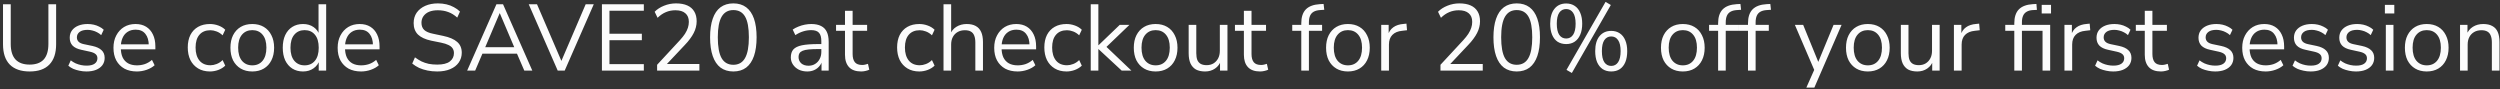 <svg width="531" height="19" viewBox="0 0 531 19" fill="none" xmlns="http://www.w3.org/2000/svg">
<rect x="0" y="0" width="531" height="19" fill="#333333" stroke="none"/>
<path d="M6.3 15.18C4.46 15.18 3.053 14.693 2.08 13.72C1.12 12.733 0.64 11.3 0.64 9.42V0.9H2.28V9.34C2.28 10.807 2.62 11.907 3.3 12.64C3.98 13.36 4.98 13.72 6.3 13.72C7.62 13.72 8.613 13.36 9.28 12.64C9.947 11.907 10.28 10.807 10.28 9.34V0.9H11.92V9.42C11.92 11.3 11.44 12.733 10.48 13.72C9.533 14.693 8.14 15.18 6.3 15.18ZM18.351 15.18C17.844 15.18 17.351 15.127 16.871 15.02C16.404 14.927 15.964 14.793 15.551 14.62C15.151 14.433 14.804 14.213 14.511 13.96L15.031 12.82C15.351 13.073 15.697 13.287 16.071 13.46C16.444 13.62 16.824 13.74 17.211 13.82C17.597 13.9 17.991 13.94 18.391 13.94C19.151 13.94 19.724 13.8 20.111 13.52C20.497 13.24 20.691 12.86 20.691 12.38C20.691 12.007 20.564 11.713 20.311 11.5C20.057 11.273 19.657 11.1 19.111 10.98L17.291 10.58C16.451 10.407 15.824 10.107 15.411 9.68C15.011 9.253 14.811 8.7 14.811 8.02C14.811 7.42 14.964 6.907 15.271 6.48C15.591 6.04 16.037 5.7 16.611 5.46C17.184 5.22 17.851 5.1 18.611 5.1C19.064 5.1 19.497 5.147 19.911 5.24C20.324 5.333 20.711 5.473 21.071 5.66C21.444 5.833 21.764 6.053 22.031 6.32L21.491 7.46C21.237 7.22 20.951 7.02 20.631 6.86C20.311 6.687 19.977 6.56 19.631 6.48C19.297 6.387 18.957 6.34 18.611 6.34C17.864 6.34 17.297 6.487 16.911 6.78C16.524 7.073 16.331 7.46 16.331 7.94C16.331 8.313 16.451 8.62 16.691 8.86C16.931 9.1 17.304 9.273 17.811 9.38L19.631 9.76C20.497 9.947 21.144 10.247 21.571 10.66C22.011 11.06 22.231 11.607 22.231 12.3C22.231 12.887 22.071 13.4 21.751 13.84C21.431 14.267 20.977 14.6 20.391 14.84C19.817 15.067 19.137 15.18 18.351 15.18ZM29.08 15.18C28.053 15.18 27.166 14.98 26.42 14.58C25.686 14.167 25.113 13.587 24.7 12.84C24.3 12.093 24.1 11.2 24.1 10.16C24.1 9.147 24.3 8.267 24.7 7.52C25.1 6.76 25.646 6.167 26.34 5.74C27.046 5.313 27.86 5.1 28.78 5.1C29.66 5.1 30.413 5.293 31.04 5.68C31.666 6.067 32.146 6.613 32.48 7.32C32.826 8.027 33 8.873 33 9.86V10.48H25.34V9.42H31.92L31.6 9.68C31.6 8.613 31.36 7.787 30.88 7.2C30.413 6.6 29.726 6.3 28.82 6.3C28.14 6.3 27.56 6.46 27.08 6.78C26.613 7.087 26.26 7.52 26.02 8.08C25.78 8.627 25.66 9.267 25.66 10V10.12C25.66 10.933 25.786 11.62 26.04 12.18C26.306 12.74 26.7 13.167 27.22 13.46C27.74 13.74 28.36 13.88 29.08 13.88C29.653 13.88 30.206 13.793 30.74 13.62C31.286 13.433 31.8 13.133 32.28 12.72L32.84 13.86C32.4 14.26 31.84 14.58 31.16 14.82C30.48 15.06 29.786 15.18 29.08 15.18ZM44.601 15.18C43.628 15.18 42.788 14.967 42.081 14.54C41.374 14.113 40.828 13.52 40.441 12.76C40.068 11.987 39.881 11.093 39.881 10.08C39.881 9.053 40.068 8.167 40.441 7.42C40.828 6.673 41.374 6.1 42.081 5.7C42.788 5.3 43.628 5.1 44.601 5.1C45.201 5.1 45.794 5.207 46.381 5.42C46.968 5.633 47.454 5.933 47.841 6.32L47.281 7.5C46.894 7.127 46.468 6.853 46.001 6.68C45.548 6.507 45.114 6.42 44.701 6.42C43.688 6.42 42.908 6.74 42.361 7.38C41.814 8.007 41.541 8.913 41.541 10.1C41.541 11.26 41.814 12.18 42.361 12.86C42.908 13.527 43.688 13.86 44.701 13.86C45.114 13.86 45.548 13.773 46.001 13.6C46.468 13.427 46.894 13.147 47.281 12.76L47.841 13.94C47.454 14.327 46.961 14.633 46.361 14.86C45.774 15.073 45.188 15.18 44.601 15.18ZM53.583 15.18C52.637 15.18 51.817 14.973 51.123 14.56C50.43 14.147 49.89 13.567 49.503 12.82C49.13 12.06 48.943 11.167 48.943 10.14C48.943 9.113 49.13 8.227 49.503 7.48C49.89 6.72 50.43 6.133 51.123 5.72C51.817 5.307 52.637 5.1 53.583 5.1C54.53 5.1 55.35 5.307 56.043 5.72C56.737 6.133 57.27 6.72 57.643 7.48C58.03 8.227 58.223 9.113 58.223 10.14C58.223 11.167 58.03 12.06 57.643 12.82C57.27 13.567 56.737 14.147 56.043 14.56C55.35 14.973 54.53 15.18 53.583 15.18ZM53.583 13.88C54.503 13.88 55.23 13.56 55.763 12.92C56.31 12.267 56.583 11.333 56.583 10.12C56.583 8.92 56.31 8 55.763 7.36C55.23 6.72 54.503 6.4 53.583 6.4C52.677 6.4 51.95 6.72 51.403 7.36C50.857 8 50.583 8.92 50.583 10.12C50.583 11.333 50.857 12.267 51.403 12.92C51.95 13.56 52.677 13.88 53.583 13.88ZM64.357 15.18C63.49 15.18 62.73 14.973 62.077 14.56C61.437 14.147 60.937 13.567 60.577 12.82C60.23 12.06 60.057 11.167 60.057 10.14C60.057 9.1 60.23 8.207 60.577 7.46C60.937 6.7 61.437 6.12 62.077 5.72C62.73 5.307 63.49 5.1 64.357 5.1C65.237 5.1 65.99 5.32 66.617 5.76C67.243 6.2 67.663 6.793 67.877 7.54H67.657V0.9H69.277V15H67.697V12.68H67.897C67.683 13.44 67.257 14.047 66.617 14.5C65.99 14.953 65.237 15.18 64.357 15.18ZM64.697 13.88C65.617 13.88 66.343 13.56 66.877 12.92C67.423 12.267 67.697 11.34 67.697 10.14C67.697 8.927 67.423 8 66.877 7.36C66.343 6.72 65.617 6.4 64.697 6.4C63.79 6.4 63.063 6.72 62.517 7.36C61.97 8 61.697 8.927 61.697 10.14C61.697 11.34 61.97 12.267 62.517 12.92C63.063 13.56 63.79 13.88 64.697 13.88ZM76.697 15.18C75.67 15.18 74.784 14.98 74.037 14.58C73.303 14.167 72.73 13.587 72.317 12.84C71.917 12.093 71.717 11.2 71.717 10.16C71.717 9.147 71.917 8.267 72.317 7.52C72.717 6.76 73.263 6.167 73.957 5.74C74.663 5.313 75.477 5.1 76.397 5.1C77.277 5.1 78.03 5.293 78.657 5.68C79.284 6.067 79.763 6.613 80.097 7.32C80.444 8.027 80.617 8.873 80.617 9.86V10.48H72.957V9.42H79.537L79.217 9.68C79.217 8.613 78.977 7.787 78.497 7.2C78.03 6.6 77.344 6.3 76.437 6.3C75.757 6.3 75.177 6.46 74.697 6.78C74.23 7.087 73.877 7.52 73.637 8.08C73.397 8.627 73.277 9.267 73.277 10V10.12C73.277 10.933 73.403 11.62 73.657 12.18C73.924 12.74 74.317 13.167 74.837 13.46C75.357 13.74 75.977 13.88 76.697 13.88C77.27 13.88 77.823 13.793 78.357 13.62C78.903 13.433 79.417 13.133 79.897 12.72L80.457 13.86C80.017 14.26 79.457 14.58 78.777 14.82C78.097 15.06 77.403 15.18 76.697 15.18ZM92.878 15.18C92.145 15.18 91.451 15.113 90.798 14.98C90.158 14.847 89.565 14.66 89.018 14.42C88.485 14.167 87.998 13.86 87.558 13.5L88.138 12.18C88.591 12.513 89.052 12.8 89.518 13.04C89.998 13.267 90.511 13.44 91.058 13.56C91.618 13.667 92.225 13.72 92.878 13.72C94.078 13.72 94.965 13.5 95.538 13.06C96.125 12.607 96.418 12.013 96.418 11.28C96.418 10.893 96.325 10.56 96.138 10.28C95.965 10 95.671 9.76 95.258 9.56C94.858 9.36 94.332 9.193 93.678 9.06L91.598 8.64C90.345 8.373 89.405 7.94 88.778 7.34C88.165 6.727 87.858 5.913 87.858 4.9C87.858 4.06 88.072 3.327 88.498 2.7C88.938 2.073 89.545 1.587 90.318 1.24C91.105 0.893 91.998 0.72 92.998 0.72C93.638 0.72 94.245 0.787 94.818 0.92C95.391 1.053 95.918 1.253 96.398 1.52C96.891 1.773 97.325 2.087 97.698 2.46L97.118 3.74C96.518 3.193 95.885 2.8 95.218 2.56C94.552 2.307 93.805 2.18 92.978 2.18C92.272 2.18 91.658 2.287 91.138 2.5C90.632 2.713 90.231 3.027 89.938 3.44C89.658 3.84 89.518 4.307 89.518 4.84C89.518 5.48 89.712 5.987 90.098 6.36C90.498 6.733 91.145 7.007 92.038 7.18L94.118 7.62C95.465 7.9 96.458 8.327 97.098 8.9C97.751 9.46 98.078 10.227 98.078 11.2C98.078 11.973 97.865 12.667 97.438 13.28C97.025 13.88 96.425 14.347 95.638 14.68C94.865 15.013 93.945 15.18 92.878 15.18ZM99.224 15L105.444 0.9H106.844L113.064 15H111.364L109.624 10.98L110.424 11.4H101.824L102.644 10.98L100.924 15H99.224ZM106.124 2.82L102.904 10.4L102.424 10.02H109.824L109.384 10.4L106.164 2.82H106.124ZM118.46 15L112.3 0.9H114.06L119.56 13.68H118.92L124.4 0.9H126.12L119.94 15H118.46ZM127.849 15V0.9H136.749V2.28H129.449V7.16H136.329V8.54H129.449V13.62H136.749V15H127.849ZM139.57 15V13.76L144.39 8.56C144.843 8.067 145.21 7.607 145.49 7.18C145.77 6.74 145.976 6.313 146.11 5.9C146.243 5.487 146.31 5.067 146.31 4.64C146.31 3.84 146.063 3.233 145.57 2.82C145.09 2.393 144.383 2.18 143.45 2.18C142.73 2.18 142.056 2.313 141.43 2.58C140.816 2.833 140.23 3.233 139.67 3.78L139.05 2.5C139.57 1.967 140.23 1.54 141.03 1.22C141.843 0.887 142.696 0.72 143.59 0.72C144.536 0.72 145.336 0.867 145.99 1.16C146.643 1.453 147.136 1.887 147.47 2.46C147.803 3.02 147.97 3.707 147.97 4.52C147.97 4.947 147.916 5.367 147.81 5.78C147.716 6.18 147.563 6.587 147.35 7C147.15 7.4 146.89 7.813 146.57 8.24C146.263 8.667 145.89 9.107 145.45 9.56L141.21 14.06V13.6H148.55V15H139.57ZM155.762 15.18C154.695 15.18 153.788 14.907 153.042 14.36C152.308 13.8 151.755 12.98 151.382 11.9C151.008 10.82 150.822 9.5 150.822 7.94C150.822 6.367 151.008 5.047 151.382 3.98C151.755 2.9 152.308 2.087 153.042 1.54C153.788 0.993 154.695 0.72 155.762 0.72C156.842 0.72 157.748 0.993 158.482 1.54C159.215 2.087 159.768 2.893 160.142 3.96C160.515 5.027 160.702 6.347 160.702 7.92C160.702 9.493 160.515 10.82 160.142 11.9C159.768 12.98 159.215 13.8 158.482 14.36C157.748 14.907 156.842 15.18 155.762 15.18ZM155.762 13.76C156.882 13.76 157.708 13.287 158.242 12.34C158.788 11.393 159.062 9.92 159.062 7.92C159.062 5.92 158.795 4.46 158.262 3.54C157.728 2.607 156.895 2.14 155.762 2.14C154.655 2.14 153.828 2.607 153.282 3.54C152.735 4.473 152.462 5.933 152.462 7.92C152.462 9.92 152.728 11.393 153.262 12.34C153.808 13.287 154.642 13.76 155.762 13.76ZM171.471 15.18C170.804 15.18 170.204 15.053 169.671 14.8C169.151 14.533 168.737 14.173 168.431 13.72C168.124 13.267 167.971 12.76 167.971 12.2C167.971 11.48 168.151 10.913 168.511 10.5C168.884 10.087 169.491 9.793 170.331 9.62C171.184 9.447 172.344 9.36 173.811 9.36H174.711V10.42H173.831C173.017 10.42 172.337 10.447 171.791 10.5C171.244 10.553 170.811 10.647 170.491 10.78C170.171 10.913 169.944 11.087 169.811 11.3C169.677 11.513 169.611 11.78 169.611 12.1C169.611 12.647 169.797 13.093 170.171 13.44C170.557 13.787 171.077 13.96 171.731 13.96C172.264 13.96 172.731 13.833 173.131 13.58C173.544 13.327 173.864 12.98 174.091 12.54C174.331 12.1 174.451 11.593 174.451 11.02V8.74C174.451 7.913 174.284 7.32 173.951 6.96C173.617 6.587 173.071 6.4 172.311 6.4C171.724 6.4 171.157 6.487 170.611 6.66C170.064 6.82 169.504 7.087 168.931 7.46L168.371 6.28C168.717 6.04 169.111 5.833 169.551 5.66C169.991 5.473 170.451 5.333 170.931 5.24C171.411 5.147 171.871 5.1 172.311 5.1C173.151 5.1 173.844 5.24 174.391 5.52C174.937 5.787 175.344 6.2 175.611 6.76C175.877 7.307 176.011 8.013 176.011 8.88V15H174.491V12.74H174.671C174.564 13.247 174.357 13.68 174.051 14.04C173.757 14.4 173.391 14.68 172.951 14.88C172.511 15.08 172.017 15.18 171.471 15.18ZM182.916 15.18C181.769 15.18 180.909 14.873 180.336 14.26C179.763 13.647 179.476 12.773 179.476 11.64V6.54H177.576V5.28H179.476V2.3H181.096V5.28H184.176V6.54H181.096V11.48C181.096 12.24 181.256 12.82 181.576 13.22C181.896 13.607 182.416 13.8 183.136 13.8C183.349 13.8 183.563 13.773 183.776 13.72C183.989 13.667 184.183 13.613 184.356 13.56L184.636 14.8C184.463 14.893 184.209 14.98 183.876 15.06C183.543 15.14 183.223 15.18 182.916 15.18ZM195.265 15.18C194.292 15.18 193.452 14.967 192.745 14.54C192.038 14.113 191.492 13.52 191.105 12.76C190.732 11.987 190.545 11.093 190.545 10.08C190.545 9.053 190.732 8.167 191.105 7.42C191.492 6.673 192.038 6.1 192.745 5.7C193.452 5.3 194.292 5.1 195.265 5.1C195.865 5.1 196.458 5.207 197.045 5.42C197.632 5.633 198.118 5.933 198.505 6.32L197.945 7.5C197.558 7.127 197.132 6.853 196.665 6.68C196.212 6.507 195.778 6.42 195.365 6.42C194.352 6.42 193.572 6.74 193.025 7.38C192.478 8.007 192.205 8.913 192.205 10.1C192.205 11.26 192.478 12.18 193.025 12.86C193.572 13.527 194.352 13.86 195.365 13.86C195.778 13.86 196.212 13.773 196.665 13.6C197.132 13.427 197.558 13.147 197.945 12.76L198.505 13.94C198.118 14.327 197.625 14.633 197.025 14.86C196.438 15.073 195.852 15.18 195.265 15.18ZM200.403 15V0.9H202.023V7.44H201.763C202.043 6.667 202.496 6.087 203.123 5.7C203.763 5.3 204.496 5.1 205.323 5.1C206.096 5.1 206.736 5.24 207.243 5.52C207.763 5.8 208.149 6.227 208.403 6.8C208.656 7.36 208.783 8.073 208.783 8.94V15H207.163V9.04C207.163 8.44 207.083 7.947 206.923 7.56C206.776 7.173 206.536 6.887 206.203 6.7C205.883 6.513 205.463 6.42 204.943 6.42C204.356 6.42 203.843 6.547 203.403 6.8C202.963 7.053 202.623 7.407 202.383 7.86C202.143 8.313 202.023 8.847 202.023 9.46V15H200.403ZM216.15 15.18C215.123 15.18 214.237 14.98 213.49 14.58C212.757 14.167 212.183 13.587 211.77 12.84C211.37 12.093 211.17 11.2 211.17 10.16C211.17 9.147 211.37 8.267 211.77 7.52C212.17 6.76 212.717 6.167 213.41 5.74C214.117 5.313 214.93 5.1 215.85 5.1C216.73 5.1 217.483 5.293 218.11 5.68C218.737 6.067 219.217 6.613 219.55 7.32C219.897 8.027 220.07 8.873 220.07 9.86V10.48H212.41V9.42H218.99L218.67 9.68C218.67 8.613 218.43 7.787 217.95 7.2C217.483 6.6 216.797 6.3 215.89 6.3C215.21 6.3 214.63 6.46 214.15 6.78C213.683 7.087 213.33 7.52 213.09 8.08C212.85 8.627 212.73 9.267 212.73 10V10.12C212.73 10.933 212.857 11.62 213.11 12.18C213.377 12.74 213.77 13.167 214.29 13.46C214.81 13.74 215.43 13.88 216.15 13.88C216.723 13.88 217.277 13.793 217.81 13.62C218.357 13.433 218.87 13.133 219.35 12.72L219.91 13.86C219.47 14.26 218.91 14.58 218.23 14.82C217.55 15.06 216.857 15.18 216.15 15.18ZM226.535 15.18C225.561 15.18 224.721 14.967 224.015 14.54C223.308 14.113 222.761 13.52 222.375 12.76C222.001 11.987 221.815 11.093 221.815 10.08C221.815 9.053 222.001 8.167 222.375 7.42C222.761 6.673 223.308 6.1 224.015 5.7C224.721 5.3 225.561 5.1 226.535 5.1C227.135 5.1 227.728 5.207 228.315 5.42C228.901 5.633 229.388 5.933 229.775 6.32L229.215 7.5C228.828 7.127 228.401 6.853 227.935 6.68C227.481 6.507 227.048 6.42 226.635 6.42C225.621 6.42 224.841 6.74 224.295 7.38C223.748 8.007 223.475 8.913 223.475 10.1C223.475 11.26 223.748 12.18 224.295 12.86C224.841 13.527 225.621 13.86 226.635 13.86C227.048 13.86 227.481 13.773 227.935 13.6C228.401 13.427 228.828 13.147 229.215 12.76L229.775 13.94C229.388 14.327 228.895 14.633 228.295 14.86C227.708 15.073 227.121 15.18 226.535 15.18ZM231.672 15V0.9H233.292V9.6H233.332L237.832 5.28H239.892L234.552 10.4V9.52L240.312 15H238.252L233.332 10.44H233.292V15H231.672ZM245.458 15.18C244.512 15.18 243.692 14.973 242.998 14.56C242.305 14.147 241.765 13.567 241.378 12.82C241.005 12.06 240.818 11.167 240.818 10.14C240.818 9.113 241.005 8.227 241.378 7.48C241.765 6.72 242.305 6.133 242.998 5.72C243.692 5.307 244.512 5.1 245.458 5.1C246.405 5.1 247.225 5.307 247.918 5.72C248.612 6.133 249.145 6.72 249.518 7.48C249.905 8.227 250.098 9.113 250.098 10.14C250.098 11.167 249.905 12.06 249.518 12.82C249.145 13.567 248.612 14.147 247.918 14.56C247.225 14.973 246.405 15.18 245.458 15.18ZM245.458 13.88C246.378 13.88 247.105 13.56 247.638 12.92C248.185 12.267 248.458 11.333 248.458 10.12C248.458 8.92 248.185 8 247.638 7.36C247.105 6.72 246.378 6.4 245.458 6.4C244.552 6.4 243.825 6.72 243.278 7.36C242.732 8 242.458 8.92 242.458 10.12C242.458 11.333 242.732 12.267 243.278 12.92C243.825 13.56 244.552 13.88 245.458 13.88ZM255.972 15.18C255.185 15.18 254.532 15.04 254.012 14.76C253.505 14.467 253.118 14.033 252.852 13.46C252.598 12.887 252.472 12.173 252.472 11.32V5.28H254.092V11.3C254.092 11.873 254.165 12.353 254.312 12.74C254.472 13.113 254.718 13.393 255.052 13.58C255.385 13.753 255.798 13.84 256.292 13.84C256.852 13.84 257.338 13.713 257.752 13.46C258.165 13.207 258.492 12.853 258.732 12.4C258.972 11.947 259.092 11.413 259.092 10.8V5.28H260.712V15H259.132V12.76H259.392C259.125 13.547 258.685 14.147 258.072 14.56C257.472 14.973 256.772 15.18 255.972 15.18ZM267.643 15.18C266.496 15.18 265.636 14.873 265.063 14.26C264.489 13.647 264.203 12.773 264.203 11.64V6.54H262.303V5.28H264.203V2.3H265.823V5.28H268.903V6.54H265.823V11.48C265.823 12.24 265.983 12.82 266.303 13.22C266.623 13.607 267.143 13.8 267.863 13.8C268.076 13.8 268.289 13.773 268.503 13.72C268.716 13.667 268.909 13.613 269.083 13.56L269.363 14.8C269.189 14.893 268.936 14.98 268.603 15.06C268.269 15.14 267.949 15.18 267.643 15.18ZM276.392 15V6.54H274.472V5.28H276.832L276.392 5.7V4.94C276.392 3.647 276.712 2.667 277.352 2C278.005 1.333 279.005 0.96 280.352 0.88L281.132 0.84L281.272 2.08L280.352 2.14C279.805 2.18 279.358 2.3 279.012 2.5C278.665 2.7 278.412 2.987 278.252 3.36C278.092 3.733 278.012 4.193 278.012 4.74V5.58L277.772 5.28H280.812V6.54H278.012V15H276.392ZM286.298 15.18C285.352 15.18 284.532 14.973 283.838 14.56C283.145 14.147 282.605 13.567 282.218 12.82C281.845 12.06 281.658 11.167 281.658 10.14C281.658 9.113 281.845 8.227 282.218 7.48C282.605 6.72 283.145 6.133 283.838 5.72C284.532 5.307 285.352 5.1 286.298 5.1C287.245 5.1 288.065 5.307 288.758 5.72C289.452 6.133 289.985 6.72 290.358 7.48C290.745 8.227 290.938 9.113 290.938 10.14C290.938 11.167 290.745 12.06 290.358 12.82C289.985 13.567 289.452 14.147 288.758 14.56C288.065 14.973 287.245 15.18 286.298 15.18ZM286.298 13.88C287.218 13.88 287.945 13.56 288.478 12.92C289.025 12.267 289.298 11.333 289.298 10.12C289.298 8.92 289.025 8 288.478 7.36C287.945 6.72 287.218 6.4 286.298 6.4C285.392 6.4 284.665 6.72 284.118 7.36C283.572 8 283.298 8.92 283.298 10.12C283.298 11.333 283.572 12.267 284.118 12.92C284.665 13.56 285.392 13.88 286.298 13.88ZM293.372 15V5.28H294.952V7.58H294.752C294.978 6.793 295.372 6.2 295.932 5.8C296.492 5.387 297.232 5.147 298.152 5.08L298.732 5.02L298.852 6.42L297.832 6.54C296.925 6.62 296.225 6.913 295.732 7.42C295.252 7.913 295.012 8.593 295.012 9.46V15H293.372ZM305.956 15V13.76L310.776 8.56C311.23 8.067 311.596 7.607 311.876 7.18C312.156 6.74 312.363 6.313 312.496 5.9C312.63 5.487 312.696 5.067 312.696 4.64C312.696 3.84 312.45 3.233 311.956 2.82C311.476 2.393 310.77 2.18 309.836 2.18C309.116 2.18 308.443 2.313 307.816 2.58C307.203 2.833 306.616 3.233 306.056 3.78L305.436 2.5C305.956 1.967 306.616 1.54 307.416 1.22C308.23 0.887 309.083 0.72 309.976 0.72C310.923 0.72 311.723 0.867 312.376 1.16C313.03 1.453 313.523 1.887 313.856 2.46C314.19 3.02 314.356 3.707 314.356 4.52C314.356 4.947 314.303 5.367 314.196 5.78C314.103 6.18 313.95 6.587 313.736 7C313.536 7.4 313.276 7.813 312.956 8.24C312.65 8.667 312.276 9.107 311.836 9.56L307.596 14.06V13.6H314.936V15H305.956ZM322.148 15.18C321.082 15.18 320.175 14.907 319.428 14.36C318.695 13.8 318.142 12.98 317.768 11.9C317.395 10.82 317.208 9.5 317.208 7.94C317.208 6.367 317.395 5.047 317.768 3.98C318.142 2.9 318.695 2.087 319.428 1.54C320.175 0.993 321.082 0.72 322.148 0.72C323.228 0.72 324.135 0.993 324.868 1.54C325.602 2.087 326.155 2.893 326.528 3.96C326.902 5.027 327.088 6.347 327.088 7.92C327.088 9.493 326.902 10.82 326.528 11.9C326.155 12.98 325.602 13.8 324.868 14.36C324.135 14.907 323.228 15.18 322.148 15.18ZM322.148 13.76C323.268 13.76 324.095 13.287 324.628 12.34C325.175 11.393 325.448 9.92 325.448 7.92C325.448 5.92 325.182 4.46 324.648 3.54C324.115 2.607 323.282 2.14 322.148 2.14C321.042 2.14 320.215 2.607 319.668 3.54C319.122 4.473 318.848 5.933 318.848 7.92C318.848 9.92 319.115 11.393 319.648 12.34C320.195 13.287 321.028 13.76 322.148 13.76ZM333.861 15.5L332.721 14.84L341.021 0.4L342.141 1.06L333.861 15.5ZM332.661 9.36C331.954 9.36 331.341 9.193 330.821 8.86C330.314 8.513 329.927 8.02 329.661 7.38C329.394 6.727 329.261 5.947 329.261 5.04C329.261 3.68 329.561 2.627 330.161 1.88C330.761 1.12 331.594 0.74 332.661 0.74C333.367 0.74 333.974 0.913 334.481 1.26C334.987 1.593 335.374 2.08 335.641 2.72C335.921 3.36 336.061 4.133 336.061 5.04C336.061 5.947 335.921 6.72 335.641 7.36C335.374 8 334.987 8.493 334.481 8.84C333.974 9.187 333.367 9.36 332.661 9.36ZM332.661 8.18C333.274 8.18 333.761 7.92 334.121 7.4C334.481 6.867 334.661 6.08 334.661 5.04C334.661 4 334.481 3.22 334.121 2.7C333.761 2.18 333.274 1.92 332.661 1.92C332.034 1.92 331.541 2.18 331.181 2.7C330.834 3.22 330.661 4 330.661 5.04C330.661 6.08 330.834 6.867 331.181 7.4C331.541 7.92 332.034 8.18 332.661 8.18ZM342.221 15.18C341.527 15.18 340.921 15.013 340.401 14.68C339.894 14.333 339.501 13.84 339.221 13.2C338.954 12.547 338.821 11.767 338.821 10.86C338.821 9.5 339.121 8.447 339.721 7.7C340.334 6.94 341.167 6.56 342.221 6.56C342.927 6.56 343.534 6.733 344.041 7.08C344.547 7.413 344.934 7.9 345.201 8.54C345.481 9.18 345.621 9.953 345.621 10.86C345.621 11.767 345.487 12.547 345.221 13.2C344.954 13.84 344.567 14.333 344.061 14.68C343.554 15.013 342.941 15.18 342.221 15.18ZM342.221 14C342.847 14 343.334 13.74 343.681 13.22C344.041 12.687 344.221 11.9 344.221 10.86C344.221 9.82 344.041 9.04 343.681 8.52C343.334 8 342.847 7.74 342.221 7.74C341.607 7.74 341.121 8 340.761 8.52C340.414 9.04 340.241 9.82 340.241 10.86C340.241 11.913 340.414 12.7 340.761 13.22C341.121 13.74 341.607 14 342.221 14ZM357.431 15.18C356.484 15.18 355.664 14.973 354.971 14.56C354.278 14.147 353.738 13.567 353.351 12.82C352.978 12.06 352.791 11.167 352.791 10.14C352.791 9.113 352.978 8.227 353.351 7.48C353.738 6.72 354.278 6.133 354.971 5.72C355.664 5.307 356.484 5.1 357.431 5.1C358.378 5.1 359.198 5.307 359.891 5.72C360.584 6.133 361.118 6.72 361.491 7.48C361.878 8.227 362.071 9.113 362.071 10.14C362.071 11.167 361.878 12.06 361.491 12.82C361.118 13.567 360.584 14.147 359.891 14.56C359.198 14.973 358.378 15.18 357.431 15.18ZM357.431 13.88C358.351 13.88 359.078 13.56 359.611 12.92C360.158 12.267 360.431 11.333 360.431 10.12C360.431 8.92 360.158 8 359.611 7.36C359.078 6.72 358.351 6.4 357.431 6.4C356.524 6.4 355.798 6.72 355.251 7.36C354.704 8 354.431 8.92 354.431 10.12C354.431 11.333 354.704 12.267 355.251 12.92C355.798 13.56 356.524 13.88 357.431 13.88ZM364.927 15V6.54H363.007V5.28H365.367L364.927 5.7V4.94C364.927 3.647 365.247 2.667 365.887 2C366.54 1.333 367.54 0.96 368.887 0.88L369.667 0.84L369.807 2.08L368.887 2.14C368.34 2.18 367.893 2.3 367.547 2.5C367.2 2.7 366.947 2.987 366.787 3.36C366.627 3.733 366.547 4.193 366.547 4.74V5.58L366.307 5.28H369.347V6.54H366.547V15H364.927ZM371.274 15V6.54H369.354V5.28H371.714L371.274 5.7V4.94C371.274 3.647 371.594 2.667 372.234 2C372.888 1.333 373.888 0.96 375.234 0.88L376.014 0.84L376.154 2.08L375.234 2.14C374.688 2.18 374.241 2.3 373.894 2.5C373.548 2.7 373.294 2.987 373.134 3.36C372.974 3.733 372.894 4.193 372.894 4.74V5.58L372.654 5.28H375.694V6.54H372.894V15H371.274ZM383.671 18.6L385.491 14.5V15.2L381.231 5.28H382.991L386.471 13.8H385.931L389.451 5.28H391.151L385.371 18.6H383.671ZM396.728 15.18C395.781 15.18 394.961 14.973 394.268 14.56C393.575 14.147 393.035 13.567 392.648 12.82C392.275 12.06 392.088 11.167 392.088 10.14C392.088 9.113 392.275 8.227 392.648 7.48C393.035 6.72 393.575 6.133 394.268 5.72C394.961 5.307 395.781 5.1 396.728 5.1C397.675 5.1 398.495 5.307 399.188 5.72C399.881 6.133 400.415 6.72 400.788 7.48C401.175 8.227 401.368 9.113 401.368 10.14C401.368 11.167 401.175 12.06 400.788 12.82C400.415 13.567 399.881 14.147 399.188 14.56C398.495 14.973 397.675 15.18 396.728 15.18ZM396.728 13.88C397.648 13.88 398.375 13.56 398.908 12.92C399.455 12.267 399.728 11.333 399.728 10.12C399.728 8.92 399.455 8 398.908 7.36C398.375 6.72 397.648 6.4 396.728 6.4C395.821 6.4 395.095 6.72 394.548 7.36C394.001 8 393.728 8.92 393.728 10.12C393.728 11.333 394.001 12.267 394.548 12.92C395.095 13.56 395.821 13.88 396.728 13.88ZM407.241 15.18C406.455 15.18 405.801 15.04 405.281 14.76C404.775 14.467 404.388 14.033 404.121 13.46C403.868 12.887 403.741 12.173 403.741 11.32V5.28H405.361V11.3C405.361 11.873 405.435 12.353 405.581 12.74C405.741 13.113 405.988 13.393 406.321 13.58C406.655 13.753 407.068 13.84 407.561 13.84C408.121 13.84 408.608 13.713 409.021 13.46C409.435 13.207 409.761 12.853 410.001 12.4C410.241 11.947 410.361 11.413 410.361 10.8V5.28H411.981V15H410.401V12.76H410.661C410.395 13.547 409.955 14.147 409.341 14.56C408.741 14.973 408.041 15.18 407.241 15.18ZM415.012 15V5.28H416.592V7.58H416.392C416.619 6.793 417.012 6.2 417.572 5.8C418.132 5.387 418.872 5.147 419.792 5.08L420.372 5.02L420.492 6.42L419.472 6.54C418.566 6.62 417.866 6.913 417.372 7.42C416.892 7.913 416.652 8.593 416.652 9.46V15H415.012ZM427.837 15V6.54H425.917V5.28H428.277L427.837 5.7V4.94C427.837 3.647 428.157 2.667 428.797 2C429.45 1.333 430.45 0.96 431.797 0.88L432.537 0.84L432.637 2.1L431.797 2.14C431.25 2.167 430.804 2.287 430.457 2.5C430.11 2.7 429.857 2.987 429.697 3.36C429.537 3.733 429.457 4.193 429.457 4.74V5.5V5.28H435.457V15H433.837V6.54H429.457V15H427.837ZM433.657 2.86V1.04H435.637V2.86H433.657ZM438.489 15V5.28H440.069V7.58H439.869C440.095 6.793 440.489 6.2 441.049 5.8C441.609 5.387 442.349 5.147 443.269 5.08L443.849 5.02L443.969 6.42L442.949 6.54C442.042 6.62 441.342 6.913 440.849 7.42C440.369 7.913 440.129 8.593 440.129 9.46V15H438.489ZM448.839 15.18C448.332 15.18 447.839 15.127 447.359 15.02C446.892 14.927 446.452 14.793 446.039 14.62C445.639 14.433 445.292 14.213 444.999 13.96L445.519 12.82C445.839 13.073 446.186 13.287 446.559 13.46C446.932 13.62 447.312 13.74 447.699 13.82C448.086 13.9 448.479 13.94 448.879 13.94C449.639 13.94 450.212 13.8 450.599 13.52C450.986 13.24 451.179 12.86 451.179 12.38C451.179 12.007 451.052 11.713 450.799 11.5C450.546 11.273 450.146 11.1 449.599 10.98L447.779 10.58C446.939 10.407 446.312 10.107 445.899 9.68C445.499 9.253 445.299 8.7 445.299 8.02C445.299 7.42 445.452 6.907 445.759 6.48C446.079 6.04 446.526 5.7 447.099 5.46C447.672 5.22 448.339 5.1 449.099 5.1C449.552 5.1 449.986 5.147 450.399 5.24C450.812 5.333 451.199 5.473 451.559 5.66C451.932 5.833 452.252 6.053 452.519 6.32L451.979 7.46C451.726 7.22 451.439 7.02 451.119 6.86C450.799 6.687 450.466 6.56 450.119 6.48C449.786 6.387 449.446 6.34 449.099 6.34C448.352 6.34 447.786 6.487 447.399 6.78C447.012 7.073 446.819 7.46 446.819 7.94C446.819 8.313 446.939 8.62 447.179 8.86C447.419 9.1 447.792 9.273 448.299 9.38L450.119 9.76C450.986 9.947 451.632 10.247 452.059 10.66C452.499 11.06 452.719 11.607 452.719 12.3C452.719 12.887 452.559 13.4 452.239 13.84C451.919 14.267 451.466 14.6 450.879 14.84C450.306 15.067 449.626 15.18 448.839 15.18ZM458.99 15.18C457.844 15.18 456.984 14.873 456.41 14.26C455.837 13.647 455.55 12.773 455.55 11.64V6.54H453.65V5.28H455.55V2.3H457.17V5.28H460.25V6.54H457.17V11.48C457.17 12.24 457.33 12.82 457.65 13.22C457.97 13.607 458.49 13.8 459.21 13.8C459.424 13.8 459.637 13.773 459.85 13.72C460.064 13.667 460.257 13.613 460.43 13.56L460.71 14.8C460.537 14.893 460.284 14.98 459.95 15.06C459.617 15.14 459.297 15.18 458.99 15.18ZM470.499 15.18C469.993 15.18 469.499 15.127 469.019 15.02C468.553 14.927 468.113 14.793 467.699 14.62C467.299 14.433 466.953 14.213 466.659 13.96L467.179 12.82C467.499 13.073 467.846 13.287 468.219 13.46C468.593 13.62 468.973 13.74 469.359 13.82C469.746 13.9 470.139 13.94 470.539 13.94C471.299 13.94 471.873 13.8 472.259 13.52C472.646 13.24 472.839 12.86 472.839 12.38C472.839 12.007 472.713 11.713 472.459 11.5C472.206 11.273 471.806 11.1 471.259 10.98L469.439 10.58C468.599 10.407 467.973 10.107 467.559 9.68C467.159 9.253 466.959 8.7 466.959 8.02C466.959 7.42 467.113 6.907 467.419 6.48C467.739 6.04 468.186 5.7 468.759 5.46C469.333 5.22 469.999 5.1 470.759 5.1C471.213 5.1 471.646 5.147 472.059 5.24C472.473 5.333 472.859 5.473 473.219 5.66C473.593 5.833 473.913 6.053 474.179 6.32L473.639 7.46C473.386 7.22 473.099 7.02 472.779 6.86C472.459 6.687 472.126 6.56 471.779 6.48C471.446 6.387 471.106 6.34 470.759 6.34C470.013 6.34 469.446 6.487 469.059 6.78C468.673 7.073 468.479 7.46 468.479 7.94C468.479 8.313 468.599 8.62 468.839 8.86C469.079 9.1 469.453 9.273 469.959 9.38L471.779 9.76C472.646 9.947 473.293 10.247 473.719 10.66C474.159 11.06 474.379 11.607 474.379 12.3C474.379 12.887 474.219 13.4 473.899 13.84C473.579 14.267 473.126 14.6 472.539 14.84C471.966 15.067 471.286 15.18 470.499 15.18ZM481.228 15.18C480.201 15.18 479.315 14.98 478.568 14.58C477.835 14.167 477.261 13.587 476.848 12.84C476.448 12.093 476.248 11.2 476.248 10.16C476.248 9.147 476.448 8.267 476.848 7.52C477.248 6.76 477.795 6.167 478.488 5.74C479.195 5.313 480.008 5.1 480.928 5.1C481.808 5.1 482.561 5.293 483.188 5.68C483.815 6.067 484.295 6.613 484.628 7.32C484.975 8.027 485.148 8.873 485.148 9.86V10.48H477.488V9.42H484.068L483.748 9.68C483.748 8.613 483.508 7.787 483.028 7.2C482.561 6.6 481.875 6.3 480.968 6.3C480.288 6.3 479.708 6.46 479.228 6.78C478.761 7.087 478.408 7.52 478.168 8.08C477.928 8.627 477.808 9.267 477.808 10V10.12C477.808 10.933 477.935 11.62 478.188 12.18C478.455 12.74 478.848 13.167 479.368 13.46C479.888 13.74 480.508 13.88 481.228 13.88C481.801 13.88 482.355 13.793 482.888 13.62C483.435 13.433 483.948 13.133 484.428 12.72L484.988 13.86C484.548 14.26 483.988 14.58 483.308 14.82C482.628 15.06 481.935 15.18 481.228 15.18ZM490.773 15.18C490.266 15.18 489.773 15.127 489.293 15.02C488.826 14.927 488.386 14.793 487.973 14.62C487.573 14.433 487.226 14.213 486.933 13.96L487.453 12.82C487.773 13.073 488.119 13.287 488.493 13.46C488.866 13.62 489.246 13.74 489.633 13.82C490.019 13.9 490.413 13.94 490.813 13.94C491.573 13.94 492.146 13.8 492.533 13.52C492.919 13.24 493.113 12.86 493.113 12.38C493.113 12.007 492.986 11.713 492.733 11.5C492.479 11.273 492.079 11.1 491.533 10.98L489.713 10.58C488.873 10.407 488.246 10.107 487.833 9.68C487.433 9.253 487.233 8.7 487.233 8.02C487.233 7.42 487.386 6.907 487.693 6.48C488.013 6.04 488.459 5.7 489.033 5.46C489.606 5.22 490.273 5.1 491.033 5.1C491.486 5.1 491.919 5.147 492.333 5.24C492.746 5.333 493.133 5.473 493.493 5.66C493.866 5.833 494.186 6.053 494.453 6.32L493.913 7.46C493.659 7.22 493.373 7.02 493.053 6.86C492.733 6.687 492.399 6.56 492.053 6.48C491.719 6.387 491.379 6.34 491.033 6.34C490.286 6.34 489.719 6.487 489.333 6.78C488.946 7.073 488.753 7.46 488.753 7.94C488.753 8.313 488.873 8.62 489.113 8.86C489.353 9.1 489.726 9.273 490.233 9.38L492.053 9.76C492.919 9.947 493.566 10.247 493.993 10.66C494.433 11.06 494.653 11.607 494.653 12.3C494.653 12.887 494.493 13.4 494.173 13.84C493.853 14.267 493.399 14.6 492.813 14.84C492.239 15.067 491.559 15.18 490.773 15.18ZM500.402 15.18C499.895 15.18 499.402 15.127 498.922 15.02C498.455 14.927 498.015 14.793 497.602 14.62C497.202 14.433 496.855 14.213 496.562 13.96L497.082 12.82C497.402 13.073 497.748 13.287 498.122 13.46C498.495 13.62 498.875 13.74 499.262 13.82C499.648 13.9 500.042 13.94 500.442 13.94C501.202 13.94 501.775 13.8 502.162 13.52C502.548 13.24 502.742 12.86 502.742 12.38C502.742 12.007 502.615 11.713 502.362 11.5C502.108 11.273 501.708 11.1 501.162 10.98L499.342 10.58C498.502 10.407 497.875 10.107 497.462 9.68C497.062 9.253 496.862 8.7 496.862 8.02C496.862 7.42 497.015 6.907 497.322 6.48C497.642 6.04 498.088 5.7 498.662 5.46C499.235 5.22 499.902 5.1 500.662 5.1C501.115 5.1 501.548 5.147 501.962 5.24C502.375 5.333 502.762 5.473 503.122 5.66C503.495 5.833 503.815 6.053 504.082 6.32L503.542 7.46C503.288 7.22 503.002 7.02 502.682 6.86C502.362 6.687 502.028 6.56 501.682 6.48C501.348 6.387 501.008 6.34 500.662 6.34C499.915 6.34 499.348 6.487 498.962 6.78C498.575 7.073 498.382 7.46 498.382 7.94C498.382 8.313 498.502 8.62 498.742 8.86C498.982 9.1 499.355 9.273 499.862 9.38L501.682 9.76C502.548 9.947 503.195 10.247 503.622 10.66C504.062 11.06 504.282 11.607 504.282 12.3C504.282 12.887 504.122 13.4 503.802 13.84C503.482 14.267 503.028 14.6 502.442 14.84C501.868 15.067 501.188 15.18 500.402 15.18ZM506.55 2.86V1.04H508.55V2.86H506.55ZM506.75 15V5.28H508.37V15H506.75ZM515.439 15.18C514.492 15.18 513.672 14.973 512.979 14.56C512.286 14.147 511.746 13.567 511.359 12.82C510.986 12.06 510.799 11.167 510.799 10.14C510.799 9.113 510.986 8.227 511.359 7.48C511.746 6.72 512.286 6.133 512.979 5.72C513.672 5.307 514.492 5.1 515.439 5.1C516.386 5.1 517.206 5.307 517.899 5.72C518.592 6.133 519.126 6.72 519.499 7.48C519.886 8.227 520.079 9.113 520.079 10.14C520.079 11.167 519.886 12.06 519.499 12.82C519.126 13.567 518.592 14.147 517.899 14.56C517.206 14.973 516.386 15.18 515.439 15.18ZM515.439 13.88C516.359 13.88 517.086 13.56 517.619 12.92C518.166 12.267 518.439 11.333 518.439 10.12C518.439 8.92 518.166 8 517.619 7.36C517.086 6.72 516.359 6.4 515.439 6.4C514.532 6.4 513.806 6.72 513.259 7.36C512.712 8 512.439 8.92 512.439 10.12C512.439 11.333 512.712 12.267 513.259 12.92C513.806 13.56 514.532 13.88 515.439 13.88ZM522.512 15V5.28H524.092V7.44H523.872C524.152 6.667 524.606 6.087 525.232 5.7C525.872 5.3 526.606 5.1 527.432 5.1C528.206 5.1 528.846 5.24 529.352 5.52C529.872 5.787 530.259 6.207 530.512 6.78C530.766 7.353 530.892 8.073 530.892 8.94V15H529.272V9.04C529.272 8.44 529.192 7.947 529.032 7.56C528.886 7.173 528.646 6.887 528.312 6.7C527.992 6.513 527.572 6.42 527.052 6.42C526.466 6.42 525.952 6.547 525.512 6.8C525.072 7.053 524.732 7.407 524.492 7.86C524.252 8.313 524.132 8.847 524.132 9.46V15H522.512Z" fill="#FCFCFC"/>
</svg>
